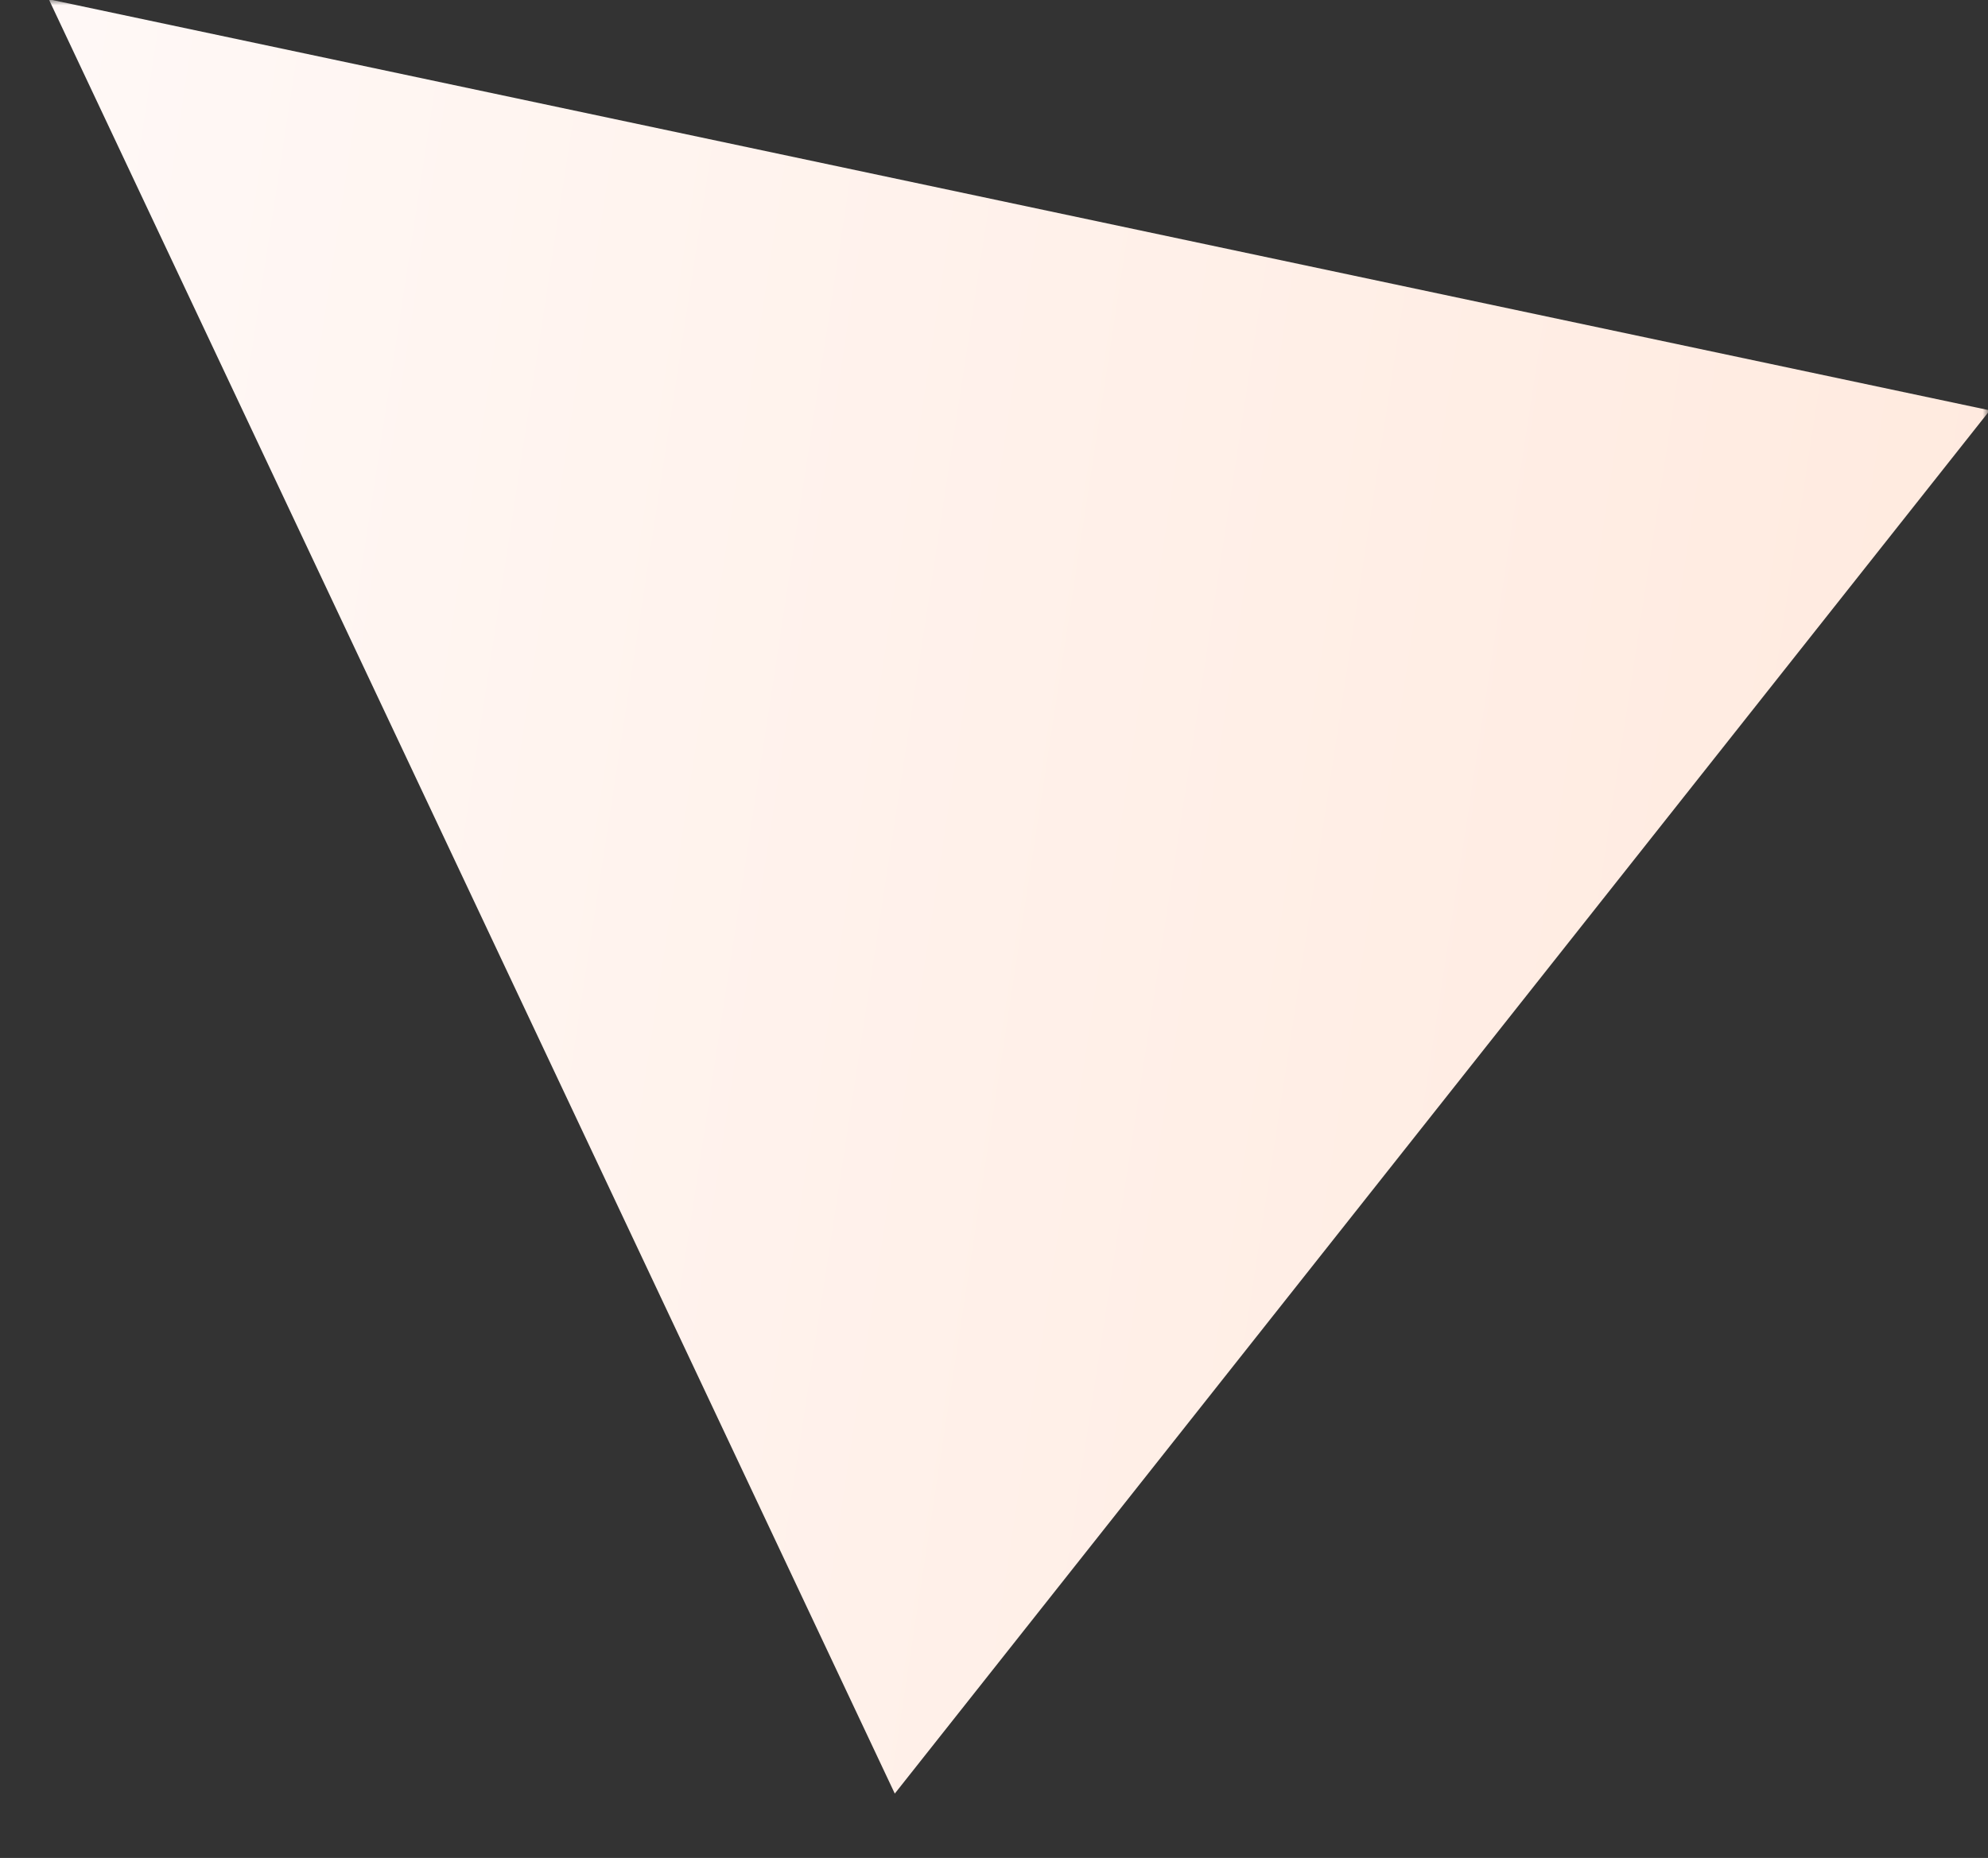 <svg width="184" height="172" viewBox="0 0 184 172" fill="none" xmlns="http://www.w3.org/2000/svg">
<rect x="0" y="0" width="184" height="172" fill="#333333" stroke="none"/>
<mask id="mask0" mask-type="alpha" maskUnits="userSpaceOnUse" x="0" y="0" width="184" height="172">
<rect width="184" height="172" fill="#C4C4C4"/>
</mask>
<g mask="url(#mask0)">
<path d="M4.515 -0.069L184.168 37.988L82.817 166.04L4.515 -0.069Z" fill="url(#paint0_linear)"/>
</g>
<defs>
<linearGradient id="paint0_linear" x1="-26" y1="52" x2="258.5" y2="95.5" gradientUnits="userSpaceOnUse">
<stop stop-color="#FFFAF9"/>
<stop offset="1" stop-color="#FFE4D5"/>
</linearGradient>
</defs>
</svg>
